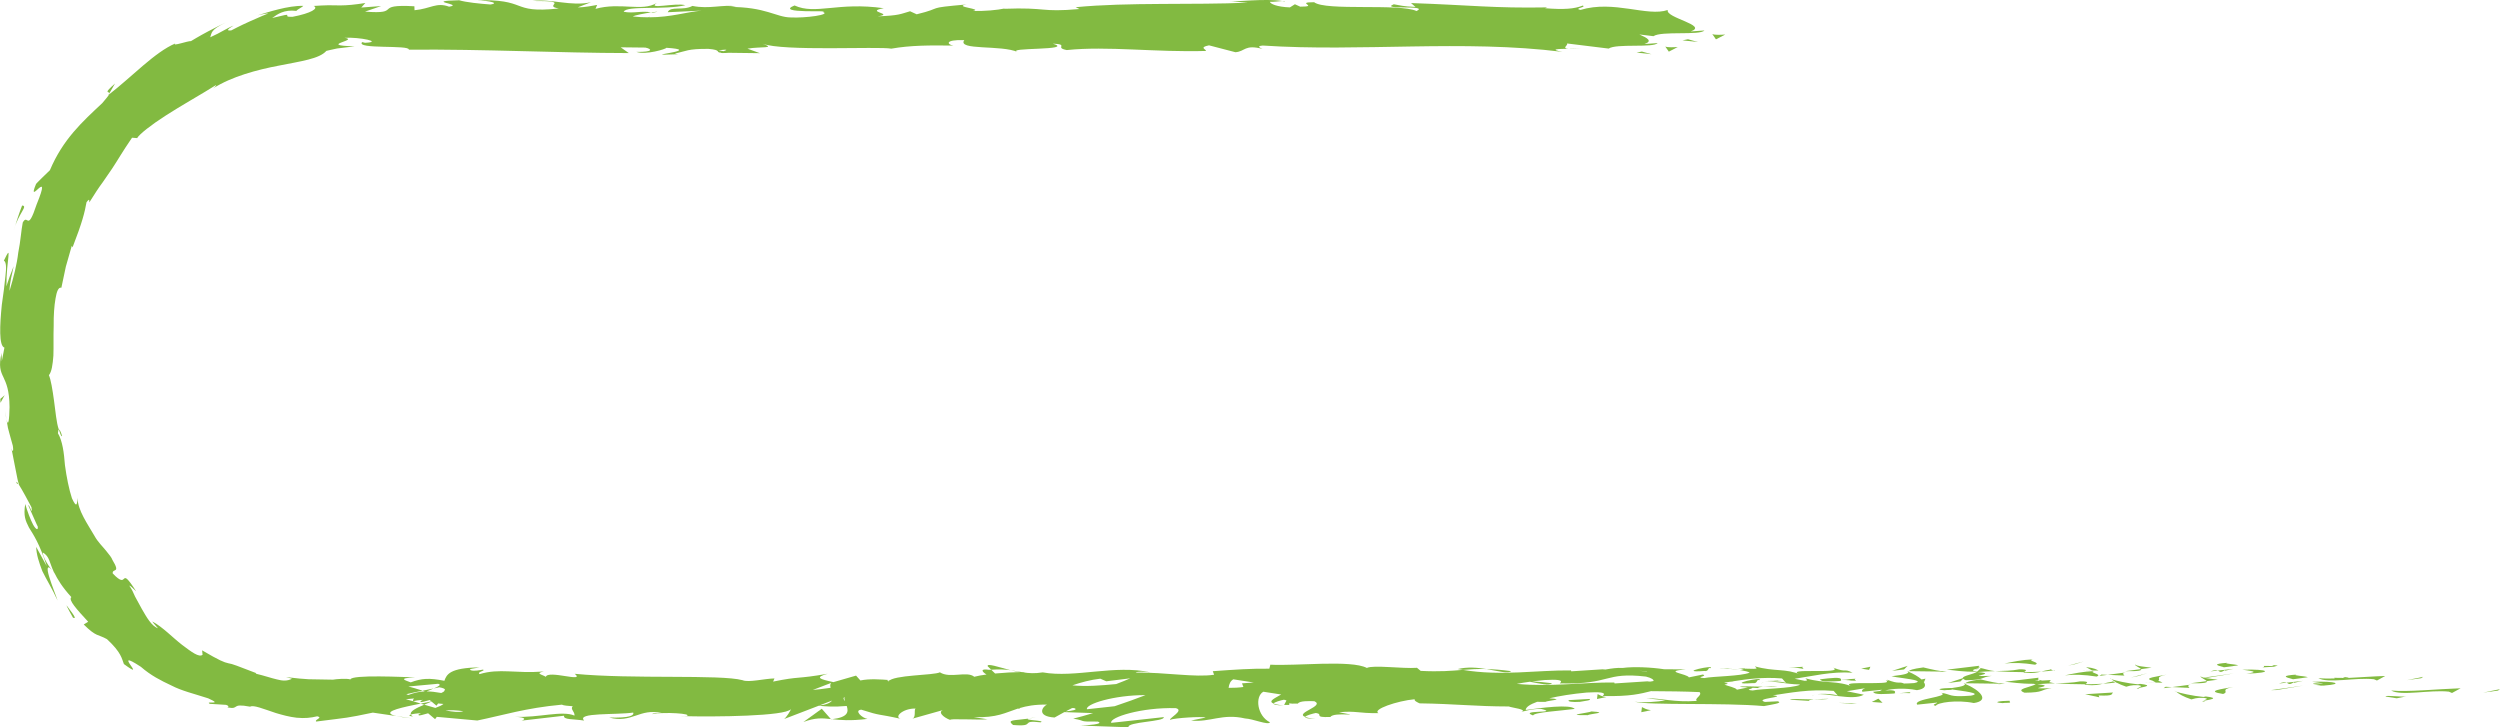 <?xml version="1.0" encoding="utf-8"?>
<!-- Generator: Adobe Illustrator 16.0.3, SVG Export Plug-In . SVG Version: 6.00 Build 0)  -->
<!DOCTYPE svg PUBLIC "-//W3C//DTD SVG 1.1//EN" "http://www.w3.org/Graphics/SVG/1.1/DTD/svg11.dtd">
<svg version="1.1" id="Layer_1" xmlns="http://www.w3.org/2000/svg" xmlns:xlink="http://www.w3.org/1999/xlink" x="0px" y="0px"
	 width="165px" height="48px" viewBox="0 0 165 48" enable-background="new 0 0 165 48" xml:space="preserve">
<g>
	<polygon fill="#82BA41" points="164.867,45.579 165.001,45.484 163.887,45.712 	"/>
	<path fill="#82BA41" d="M157.813,45.573c0.665,0.388,2.555-0.063,3.813,0.076l0.207,0.088l0.568-0.311
		C160.873,45.476,158.888,45.682,157.813,45.573z"/>
	<path fill="#82BA41" d="M154.771,44.744c-0.152-0.002-0.361-0.005-0.719-0.009c0.026,0.017,0.036,0.031,0.034,0.045
		c-0.407,0.009-0.779,0.006-1.074-0.024c0.64,0.373,2.458-0.061,3.667,0.073l0.2,0.085l0.547-0.3
		c-0.813,0.025-1.756,0.098-2.615,0.14C154.798,44.751,154.786,44.748,154.771,44.744z"/>
	<path fill="#82BA41" d="M154.771,44.744C155.514,44.732,154.285,44.616,154.771,44.744L154.771,44.744z"/>
	<path fill="#82BA41" d="M151.566,44.522c-1.002,0.073-0.797,0.162-0.226,0.309l0.979-0.134
		C152.115,44.608,151.244,44.588,151.566,44.522z"/>
	<path fill="#82BA41" d="M150.412,45.113l0.507-0.058C150.829,45.02,150.696,45.007,150.412,45.113z"/>
	<path fill="#82BA41" d="M151.412,45.012c-0.086,0.116,0.127,0.006,0.583-0.075l-1.076,0.119
		C151.06,45.119,151.074,45.245,151.412,45.012z"/>
	<path fill="#82BA41" d="M152.602,44.996c0.295,0.046,0.627,0.082,0.729,0.127c-0.35-0.022-0.689-0.048-0.665,0.019l0.506,0.079
		c-0.072,0.015-0.169,0.03-0.293,0.047c0.177-0.005,0.313-0.014,0.453-0.022l0.04,0.007l0.052-0.011
		C154.661,45.154,154.264,44.947,152.602,44.996z"/>
	<path fill="#82BA41" d="M157.452,45.974l0.733,0.114l0.636-0.13C158.504,46.023,157.407,45.854,157.452,45.974z"/>
	<path fill="#82BA41" d="M145.244,44.631c-0.062,0.082,0.329,0.218,0.402,0.324l0.722-0.095c-0.247-0.037-0.641-0.073-0.892-0.13
		l0.246-0.002l1.71-0.286l-1.985,0.282C145.339,44.697,145.26,44.668,145.244,44.631z"/>
	<path fill="#82BA41" d="M145.646,44.955l-1.082,0.142C145.53,45.113,145.708,45.046,145.646,44.955z"/>
	<polygon fill="#82BA41" points="150.235,45.545 152.013,45.247 149.895,45.548 	"/>
	<polygon fill="#82BA41" points="141.115,44.619 141.729,44.429 140.636,44.718 	"/>
	<path fill="#82BA41" d="M138.376,44.653c0.455-0.158-0.621-0.269-0.142-0.365c-0.744,0.029-1.38,0.164-1.952,0.286
		C136.89,44.506,137.54,44.522,138.376,44.653z"/>
	<path fill="#82BA41" d="M141.378,45.04c0.118,0.003,0.399,0.008,0.934,0.02l-0.015-0.007
		C141.836,45.046,141.516,45.042,141.378,45.04z"/>
	<path fill="#82BA41" d="M147.401,45.335c-0.635,0.129-1.96,0.268-0.678,0.467C147.181,45.642,146.446,45.528,147.401,45.335z"/>
	<path fill="#82BA41" d="M144.592,45.185l-1.233,0.163l1.147,0.052C144.484,45.339,144.277,45.25,144.592,45.185z"/>
	<polygon fill="#82BA41" points="142.796,45.421 143.358,45.348 142.932,45.327 	"/>
	<path fill="#82BA41" d="M137.289,44.971c-0.498,0.1-1.041,0.108-1.653,0.124c0.657,0.046,1.338,0.069,1.981,0.069
		C137.71,45.092,137.993,44.961,137.289,44.971z"/>
	<polygon fill="#82BA41" points="129.601,45.094 129.696,45.137 129.719,45.096 	"/>
	<path fill="#82BA41" d="M137.728,45.209c0.493,0.045,0.789-0.013,1.07-0.084c-0.369,0.022-0.761,0.037-1.181,0.039
		C137.576,45.198,137.568,45.22,137.728,45.209z"/>
	<path fill="#82BA41" d="M139.454,44.983l0.074-0.011C139.366,44.924,139.386,44.948,139.454,44.983z"/>
	<path fill="#82BA41" d="M138.8,45.125c0.299-0.019,0.579-0.044,0.82-0.078c-0.062-0.017-0.123-0.041-0.166-0.063
		C139.198,45.018,138.999,45.072,138.8,45.125z"/>
	<path fill="#82BA41" d="M129.696,45.137c-0.03,0.085-0.044,0.166-0.914,0.277l-0.002-0.008c-0.66,0.008-1.121,0.103-0.439,0.151
		c0.156-0.031,0.33-0.003,0.481-0.035l-0.008-0.021c0.687,0.108,2.084,0.247,1.271,0.412c-1.503,0.112-1.231-0.075-1.962-0.189
		c0.62,0.269-1.914,0.391-1.587,0.783l1.316-0.138c0.025,0.061-0.452,0.156-0.085,0.214c0.087-0.215,1.387-0.413,2.506-0.183
		C131.378,46.239,130.659,45.531,129.696,45.137z"/>
	<path fill="#82BA41" d="M132.328,45.131c-0.532-0.037-0.913-0.123-1.614-0.293c-0.777,0.105-0.939,0.186-0.992,0.257l2.299,0.03
		l-0.16,0.033L132.328,45.131z"/>
	<path fill="#82BA41" d="M134.554,44.728h-0.002c-0.002,0-0.012,0.085-0.021,0.132c0.006,0.001,0.015,0.005,0.021,0.006
		L134.554,44.728z"/>
	<path fill="#82BA41" d="M145.471,46.251c-0.145,0.026-0.199,0.047,0.07,0.054C145.473,46.283,145.475,46.267,145.471,46.251z"/>
	<path fill="#82BA41" d="M143.614,45.645c-0.021-0.017-0.044-0.033-0.066-0.051C143.515,45.6,143.55,45.62,143.614,45.645z"/>
	<path fill="#82BA41" d="M145.585,45.967l-0.155,0.031c-0.708-0.063-1.565-0.259-1.815-0.354c0.235,0.186,0.474,0.329,1.016,0.517
		c0.162-0.031,0.296-0.124,0.819-0.102c0.454,0.071-0.003,0.112,0.021,0.189C145.786,46.186,146.575,46.082,145.585,45.967z"/>
	<path fill="#82BA41" d="M138.558,46.023l-0.049-0.122c1.05,0.048,0.822-0.103,0.954-0.196l-1.846,0.114L138.558,46.023z"/>
	<path fill="#82BA41" d="M0.431,27.696l-0.091-0.579C0.373,27.392,0.402,27.568,0.431,27.696z"/>
	<path fill="#82BA41" d="M1.102,31.898l0.129,0.074C1.118,31.796,1.053,31.729,1.102,31.898z"/>
	<path fill="#82BA41" d="M27.197,47.411l-1.04-0.152C26.392,47.313,26.726,47.364,27.197,47.411z"/>
	<path fill="#82BA41" d="M7.219,6.155l0.373-0.643C6.771,6.235,7.209,6.008,7.219,6.155z"/>
	<path fill="#82BA41" d="M84.626,0.067c0.058,0.009,0.122,0.02,0.176,0.027C84.819,0.063,84.741,0.061,84.626,0.067z"/>
	<path fill="#82BA41" d="M117.345,44.904C117.854,44.89,117.427,44.879,117.345,44.904L117.345,44.904z"/>
	<path fill="#82BA41" d="M119.612,45.95c0.041-0.058,0.111-0.093,0.203-0.114C119.707,45.862,119.625,45.896,119.612,45.95z"/>
	<path fill="#82BA41" d="M117.347,44.904c-0.15,0.003-0.36,0.007-0.71,0.013c0.291-0.003,0.563,0.009,0.824,0.023
		C117.361,44.926,117.319,44.913,117.347,44.904z"/>
	<path fill="#82BA41" d="M43.079,0.842c0.513-0.099,0.288-0.083-0.109-0.022C43.003,0.826,43.04,0.834,43.079,0.842z"/>
	<path fill="#82BA41" d="M54.852,47.479c0.024-0.005,0.038-0.009,0.059-0.013c-0.023-0.003-0.053-0.006-0.075-0.008L54.852,47.479z"
		/>
	<path fill="#82BA41" d="M54.236,46.777l-1.212,0.876c0.781-0.294,1.223-0.258,1.812-0.196L54.236,46.777z"/>
	<path fill="#82BA41" d="M27.116,47.156c-0.146,0.045-0.15,0.096,0.157,0.143C27.168,47.255,27.141,47.205,27.116,47.156z"/>
	<path fill="#82BA41" d="M7.151,6.272L7.2,6.232c0.017-0.035,0.021-0.059,0.019-0.077L7.151,6.272z"/>
	<path fill="#82BA41" d="M122.61,44.787l-1.098,0.068c0.011-0.192-0.689-0.107-1.392-0.02c0.083,0.211,0.748,0.14,1.491,0.101h-0.13
		c0.022-0.032,0.029-0.058,0.03-0.081c0.307-0.007,0.497,0.01,0.656,0.033c-0.114,0.014-0.242,0.029-0.385,0.039
		c0.206-0.009,0.417-0.011,0.619-0.003c0.032,0.005,0.062,0.011,0.095,0.016c-0.004-0.012-0.019-0.025-0.032-0.038
		c-0.001-0.014-0.002-0.028-0.026-0.031C122.399,44.827,122.388,44.79,122.61,44.787z"/>
	<path fill="#82BA41" d="M132.169,46.406c0.162-0.031,0.345-0.003,0.501-0.036l-0.044-0.121
		C131.94,46.258,131.461,46.355,132.169,46.406z"/>
	<path fill="#82BA41" d="M125.355,45.752c0.236-0.01,0.482-0.016,0.714-0.004C126.161,45.625,125.78,45.723,125.355,45.752z"/>
	<path fill="#82BA41" d="M115.674,45.085c0.365,0.057,0.231-0.281,0.437-0.191C116.521,44.612,113.669,45.232,115.674,45.085z"/>
	<polygon fill="#82BA41" points="123.539,46.329 124.25,46.383 123.972,46.11 	"/>
	<path fill="#82BA41" d="M119.718,46.164c-0.761-0.009-1.592-0.063-1.563,0.018l1.233,0.076
		C119.369,46.211,119.526,46.184,119.718,46.164L119.718,46.164c0.396,0.006,0.772,0,0.993-0.045
		C120.498,46.123,120.035,46.133,119.718,46.164z"/>
	<polygon fill="#82BA41" points="121.327,46.388 122.563,46.464 122.199,46.406 	"/>
	<path fill="#82BA41" d="M104.894,46.131l-1.346,0.077c-0.139,0.092,0.229,0.15,0.729,0.113
		C104.602,46.255,105.1,46.22,104.894,46.131z"/>
	<path fill="#82BA41" d="M108.326,47.005l0.637-0.131c-0.364-0.057-0.388-0.116-0.594-0.205L108.326,47.005z"/>
	<path fill="#82BA41" d="M104.788,47.201c0.136-0.094,1.485-0.17,0.246-0.247C104.901,47.047,103.08,47.223,104.788,47.201z"/>
	<path fill="#82BA41" d="M67.89,47.427c-0.963,0.137-1.468,0.058-1.029,0.422c1.595,0.135,0.381-0.341,1.822-0.175
		C69.058,47.543,67.505,47.539,67.89,47.427z"/>
	<path fill="#82BA41" d="M67.89,47.427c0.154-0.022,0.319-0.049,0.493-0.085C68.104,47.376,67.973,47.402,67.89,47.427z"/>
	<polygon fill="#82BA41" points="111.407,2.59 111.043,2.663 112.067,2.775 	"/>
	<path fill="#82BA41" d="M113.867,2.278c-0.231,0.016-0.681,0.047-0.856-0.031l0.242,0.351L113.867,2.278z"/>
	<path fill="#82BA41" d="M4.821,40.775l0.121,0.01c-0.044-0.199-0.233-0.392-0.547-0.828C4.367,39.976,4.821,40.775,4.821,40.775z"
		/>
	<polygon fill="#82BA41" points="0.029,26.586 0.31,26.083 0.022,26.326 	"/>
	<path fill="#82BA41" d="M1.458,13.565c-0.196,0.503-0.39,1.113-0.548,1.626C1.23,14.054,1.873,13.587,1.458,13.565z"/>
	<polygon fill="#82BA41" points="159.928,44.67 158.855,44.89 159.799,44.762 	"/>
	<path fill="#82BA41" d="M150.238,43.994c-0.079-0.018-0.105-0.025-0.152-0.036c-0.146-0.002-0.347-0.005-0.69-0.008
		C149.618,44.094,148.613,44.074,150.238,43.994z"/>
	<path fill="#82BA41" d="M150.086,43.958C150.801,43.947,149.618,43.836,150.086,43.958L150.086,43.958z"/>
	<path fill="#82BA41" d="M147.003,43.745c-0.965,0.07-0.768,0.155-0.218,0.296l0.941-0.128
		C147.531,43.827,146.693,43.808,147.003,43.745z"/>
	<path fill="#82BA41" d="M145.893,44.313l0.487-0.056C146.294,44.224,146.165,44.211,145.893,44.313z"/>
	<path fill="#82BA41" d="M146.854,44.216c-0.082,0.112,0.122,0.006,0.562-0.073l-1.035,0.115
		C146.516,44.319,146.529,44.439,146.854,44.216z"/>
	<path fill="#82BA41" d="M147.999,44.2c0.528,0.082,1.212,0.132,0.266,0.262C150.066,44.41,149.802,44.146,147.999,44.2z"/>
	<path fill="#82BA41" d="M140.92,43.849c-0.059,0.079,0.316,0.211,0.387,0.313l0.696-0.092
		C141.646,44.016,140.968,43.967,140.92,43.849z"/>
	<path fill="#82BA41" d="M141.307,44.162l-1.04,0.136C141.195,44.313,141.366,44.249,141.307,44.162z"/>
	<polygon fill="#82BA41" points="137.536,43.655 136.487,43.933 136.946,43.838 	"/>
	<path fill="#82BA41" d="M134.313,43.871c0.438-0.152-0.599-0.259-0.137-0.352c-0.717,0.027-1.328,0.158-1.879,0.274
		C132.882,43.729,133.508,43.745,134.313,43.871z"/>
	<path fill="#82BA41" d="M138.496,44.258c-0.081-0.047-0.236-0.173-0.82-0.226l0.408,0.221
		C138.21,44.256,138.352,44.257,138.496,44.258z"/>
	<path fill="#82BA41" d="M137.2,44.243c0.114,0.003,0.385,0.007,0.899,0.019l-0.016-0.007
		C137.64,44.249,137.332,44.245,137.2,44.243z"/>
	<path fill="#82BA41" d="M142.995,44.526c-0.547,0.111-1.614,0.23-0.941,0.392l0.243,0.134c0.131,0.002,0.278,0.003,0.428,0.004
		c-0.046-0.026-0.125-0.079-0.279-0.129C142.643,44.797,142.177,44.692,142.995,44.526z"/>
	<path fill="#82BA41" d="M140.293,44.382l-1.188,0.157l1.105,0.05C140.189,44.53,139.989,44.444,140.293,44.382z"/>
	<polygon fill="#82BA41" points="139.105,44.539 138.695,44.52 138.564,44.609 	"/>
	<path fill="#82BA41" d="M133.266,44.176c-0.479,0.097-1,0.104-1.59,0.12c0.632,0.044,1.287,0.066,1.906,0.066
		C133.67,44.293,133.943,44.167,133.266,44.176z"/>
	<path fill="#82BA41" d="M135.615,44.237c-0.033,0.003-0.075,0.009-0.106,0.013C135.573,44.269,135.626,44.274,135.615,44.237z"/>
	<polygon fill="#82BA41" points="125.869,44.295 125.962,44.335 125.983,44.297 	"/>
	<path fill="#82BA41" d="M133.688,44.405c0.474,0.043,0.758-0.013,1.029-0.08c-0.355,0.021-0.732,0.035-1.136,0.037
		C133.542,44.396,133.535,44.415,133.688,44.405z"/>
	<path fill="#82BA41" d="M135.35,44.188l0.07-0.011C135.265,44.131,135.283,44.154,135.35,44.188z"/>
	<path fill="#82BA41" d="M135.509,44.25c-0.059-0.017-0.118-0.04-0.159-0.062c-0.247,0.033-0.438,0.086-0.63,0.137
		C135.008,44.307,135.276,44.282,135.509,44.25z"/>
	<path fill="#82BA41" d="M126.518,45.551c0.549-0.08,0.624-0.301,0.445-0.549l0.028,0.005l0.091-0.216l-0.26,0.054
		c-0.201-0.184-0.515-0.367-0.86-0.51c-0.032,0.091-0.032,0.175-1.126,0.297c0.263,0.076,1.303,0.172,1.635,0.285l-0.021,0.004
		l0.049,0.008c0.119,0.049,0.105,0.101-0.163,0.154c-0.287,0.021-0.494,0.029-0.668,0.03c-0.395-0.162-0.255,0.081-1.141-0.258
		c0.056,0.03,0.089,0.057,0.104,0.08c-0.055-0.012-0.11-0.024-0.181-0.035c0.117,0.051,0.114,0.096,0.042,0.138
		c-0.656,0.135-3.313-0.104-2.191,0.299c-1.03-0.445-1.787-0.189-3.139-0.569c0.029,0.079,0.252,0.151-0.053,0.167l-0.659-0.136
		c1.098-0.161,2.455-0.501,3.819-0.399c-0.62-0.316-0.314,0.036-1.282-0.335c0.84,0.46-3.488-0.02-2.141,0.464
		c-0.992-0.429-1.721-0.183-3.02-0.548c0.04,0.107,0.46,0.201-0.685,0.15c-0.053,0.031-0.174,0.07-0.252,0.094
		c-0.036-0.003-0.049-0.005-0.078-0.009l0.063,0.013c-0.049,0.017-0.054,0.02,0.023,0.005c0.273,0.045,0.493,0.101,0.584,0.159
		c-0.569,0.243-2.391,0.237-3.005,0.361c-0.681-0.051,0.283-0.121-0.088-0.234l-0.921,0.188c-0.09-0.235-1.805-0.39-0.203-0.527
		l-1.439-0.011c-0.849-0.131-2.015-0.183-2.733-0.084c-0.679-0.051-1.719,0.26-1.126,0.076l-2.261,0.146l-0.021-0.059
		c-2.228-0.028-4.591,0.389-7.137-0.035c-0.751,0.06-1.526,0.131-2.782,0.065l-0.243-0.203c-0.965,0.069-2.894-0.203-3.309,0.009
		c-1.037-0.547-4.677-0.119-6.37-0.215l-0.066,0.264c-1.167-0.016-2.285,0.061-3.733,0.166l0.087,0.233
		c-1.25,0.193-3.208-0.166-5.183-0.143c0.134-0.088,0.634-0.064,0.989-0.012c-2.355-0.529-4.979,0.386-7.116,0
		c-0.534,0.085-0.92,0.057-1.294-0.002c0.05,0,0.094-0.006,0.132-0.014c-0.056,0-0.136-0.002-0.218-0.002
		c-0.236-0.041-0.482-0.082-0.74-0.124c0.223,0.057,0.436,0.104,0.622,0.124c-0.411,0.004-1.035,0.035-1.646,0.092l-0.258-0.251
		c-0.05,0.002-0.09,0.004-0.143,0.008c-0.599-0.093-0.482,0.12-0.165,0.309c-0.308,0.042-0.589,0.09-0.809,0.15
		c-0.484-0.406-1.605,0.138-2.268-0.295c-0.414,0.211-3.075,0.159-3.403,0.603c-0.02-0.058-0.2-0.086,0.13-0.088
		c-0.681-0.052-1.361-0.101-1.974,0.023l-0.287-0.32l-1.491,0.43c-0.902-0.195-1.276-0.308-0.376-0.554
		c-2.17,0.379-1.76,0.143-3.607,0.519l0.091-0.208c-0.659,0.01-1.713,0.286-2.11,0.115c-1.47-0.395-7.293-0.055-11.073-0.421
		c0.729,0.61-1.755-0.272-1.909,0.198c-0.219-0.144-0.746-0.224-0.132-0.349c-1.932,0.142-2.898-0.228-4.235,0.171
		c-0.219-0.146,0.415-0.212,0.22-0.298c-0.155,0.03-0.615,0.125-0.814,0.039c-0.196-0.087,0.284-0.119,0.59-0.183
		c-1.973,0.023-2.177,0.468-2.324,0.884c-0.998-0.197-1.496-0.169-2.222,0.104c-0.346-0.136-0.925-0.277,0.301-0.328
		c-0.689-0.02-4.211-0.199-4.283,0.135c-0.215-0.084-0.964-0.024-1.146,0.014c-0.773-0.014-1.195-0.021-1.611-0.028
		c-0.356-0.015-0.773-0.058-1.493-0.142l0.396,0.108c-0.313,0.164-0.625,0.145-1,0.044c-0.378-0.085-0.815-0.244-1.399-0.38
		l0.043-0.032c-1.288-0.49-1.554-0.609-1.847-0.653c-0.284-0.063-0.563-0.168-1.729-0.852l0.031,0.291
		c-0.225,0.197-0.73-0.182-1.352-0.652c-0.621-0.479-1.272-1.175-1.967-1.548c-0.013,0.016,0.377,0.453,0.377,0.453
		c-0.429-0.146-0.756-0.735-1.071-1.283c-0.151-0.274-0.304-0.556-0.441-0.808c-0.116-0.272-0.231-0.51-0.356-0.68
		c-0.085-0.169,0.241,0.166,0.428,0.331c-1.194-1.854-0.411,0.017-1.551-1.184c-0.029-0.359,0.551,0.046-0.017-0.889
		c-0.045-0.136-0.203-0.347-0.426-0.612c-0.216-0.271-0.54-0.57-0.761-0.979c-0.461-0.797-1.102-1.681-1.114-2.504
		c-0.024,0.368-0.043,0.75-0.371,0.026c-0.19-0.578-0.356-1.39-0.462-2.189c-0.061-0.815-0.162-1.594-0.463-2.104
		c0.009-0.159,0.033-0.222,0.064-0.232c-0.167-0.447-0.22-1.212-0.323-1.926c-0.098-0.716-0.208-1.387-0.336-1.672
		c0.185-0.224,0.25-0.698,0.296-1.286c0.022-0.589-0.004-1.294,0.019-1.97c-0.009-0.681,0.037-1.331,0.121-1.801
		c0.079-0.473,0.191-0.763,0.387-0.716c0,0,0.148-0.698,0.296-1.396c0.196-0.684,0.39-1.368,0.39-1.368l0.053,0.098
		c0.651-1.678,0.799-2.307,0.921-2.976c0.252-0.341,0.165-0.036,0.183,0.014c0.35-0.558,0.625-0.985,0.882-1.326
		c0.239-0.353,0.432-0.638,0.626-0.91c0.371-0.555,0.67-1.102,1.313-2.036l0.335,0.026C9.207,8.85,9.955,8.257,10.95,7.619
		c0.993-0.646,2.229-1.326,3.316-2.011c-0.011,0.038-0.037,0.107-0.204,0.228c1.216-0.781,2.898-1.231,4.347-1.505
		c1.452-0.291,2.669-0.445,3.132-0.973c0,0,0.115-0.027,0.287-0.067c0.084-0.019,0.184-0.04,0.29-0.063L22.247,3.2l0.18-0.022
		c0.49-0.06,0.979-0.12,0.979-0.12c-2.535-0.065,0.377-0.41-0.667-0.563c0.996-0.058,2.578,0.276,1.353,0.329l-0.191-0.046
		c-0.448,0.492,3.15,0.165,3.083,0.499c4.987-0.039,9.848,0.219,14.52,0.226l-0.54-0.381l1.63,0.018
		c0.429,0.087,0.576,0.297-0.587,0.285c0.611,0.215,1.949-0.187,1.981-0.271c2.277,0.149-0.888,0.448-0.189,0.456l0.948-0.031
		l-0.214-0.044c0.768-0.157,0.836-0.323,2.232-0.309c0.885,0.074,0.455,0.235,0.802,0.248c-0.001,0.027,0.116,0.041,0.534,0.01
		l2.053,0.026l-0.822-0.299c0.909-0.152,1.931,0.009,0.983-0.329c1.393,0.523,7.659,0.167,8.513,0.329
		c1.274-0.224,2.531-0.224,4.09-0.203c-0.388-0.061-0.621-0.399,0.724-0.362c-0.489,0.702,2.463,0.296,3.549,0.797
		c-0.971-0.331,3.822-0.093,2.296-0.563c1.123,0.052,0.068,0.261,0.921,0.424c2.668-0.279,5.883,0.158,9.183,0.058
		c0.052-0.092-0.502-0.231,0.205-0.37l1.743,0.454c0.652-0.046,0.598-0.532,1.79-0.217c-0.168-0.077-0.421-0.192,0.018-0.223
		c6.466,0.428,13.207-0.405,19.773,0.417c-0.89-0.175-0.298-0.195,0.381-0.204c-0.44-0.041,0.01-0.227-0.077-0.351l2.749,0.338
		c0.5-0.347,2.946-0.032,3.233-0.363l-0.872,0.063c0.57-0.195,0.184-0.407-0.336-0.632l0.931,0.114
		c0.52-0.361,3.062-0.033,3.36-0.377l-0.906,0.064c1.202-0.409-1.685-0.896-1.51-1.416c-1.347,0.464-3.554-0.672-5.762-0.005
		c-0.487-0.105,0.417-0.168,0.155-0.288c-0.561,0.225-1.236,0.273-2.491,0.177l0.141-0.056c-3.521,0.064-5.031-0.15-8.988-0.286
		l0.293,0.256c-0.85-0.033-1.029-0.113-1.428-0.176c-0.976,0.393,2.389,0.014,1.5,0.447c-1.129-0.52-5.995,0.01-6.761-0.583
		C85.426,0.145,87.12,0.44,85.813,0.44L85.464,0.28l-0.33,0.208c-0.856-0.032-1.29-0.231-1.323-0.368
		c0.208,0.016,0.591-0.04,0.814-0.052c-1.113-0.187-3.135,0.074-3.517,0.013l1.257,0.095c-3.57,0.162-7.929-0.037-11.375,0.3
		l0.261,0.12c-2.633,0.232-2.11-0.127-5-0.015l0.105-0.03c-0.579,0.124-1.351,0.186-2.142,0.175
		c0.729-0.144-1.375-0.271-0.417-0.432c-2.855,0.25-1.413,0.194-3.297,0.65l-0.436-0.201c-0.642,0.184-0.696,0.28-2.139,0.337
		c1.185-0.177-0.922-0.305,0.403-0.537c-3.032-0.432-4.499,0.458-5.89-0.182c-1.391,0.561,2.623,0.301,1.845,0.423
		c0.653,0.18-1.147,0.42-2.098,0.367c-0.968-0.01-1.648-0.708-4.083-0.691c0.242,0.002,0.259-0.04,0.501-0.039
		c-0.913-0.14-1.785,0.197-2.903-0.03c-0.625,0.339-1.452-0.015-1.63,0.416l2.233-0.106c-1.029,0.094-2.014,0.439-3.464,0.441
		c0.02-0.017,0.02-0.025,0.048-0.045c-0.033,0.021-0.07,0.028-0.104,0.045c-0.318-0.001-0.651-0.014-1.021-0.056
		c0.164-0.087,0.784-0.203,1.21-0.269c-0.61-0.124-1.175,0.088-1.808-0.041c0.179-0.431,2.715-0.101,4.071-0.433
		c-0.656-0.18-2.566,0.318-1.885-0.149c-0.979,0.596-2.399-0.067-4.047,0.39l0.108-0.259c-0.261,0.042-0.801,0.165-1.281,0.16
		l0.869-0.337c-1.333,0.289-2.574-0.242-3.854-0.083c2.682-0.015,0.604,0.309,1.737,0.494c-3.307,0.354-1.904-0.668-5.606-0.534
		c0.501-0.038,1.881,0.149,1.098,0.271c-0.705-0.05-1.636-0.146-2.069-0.28c-2.452,0.061,0.377,0.264-0.666,0.425
		c-0.837-0.312-1.205,0.131-2.28,0.234L27.35,0.414c-2.795-0.159-0.74,0.547-3.258,0.353L25.156,0.4l-1.312,0.097l0.27-0.299
		c-0.712,0.113-1.181,0.156-1.645,0.159c-0.257-0.003-0.511-0.006-0.8-0.01c-0.294,0.008-0.6,0.02-0.971,0.046
		c0.359,0.151-0.147,0.479-1.397,0.718c-0.883,0.028,0.433-0.361-1.338,0.077c0.362-0.255,0.771-0.566,1.6-0.47
		c0.066-0.102,0.377-0.232,0.45-0.329C19.031,0.355,17.637,0.816,17,1.013c0.251-0.058,0.551-0.129,0.713-0.128
		c0,0-0.629,0.251-1.24,0.533c-0.614,0.273-1.208,0.589-1.208,0.589c-0.426,0.044-0.14-0.139,0.151-0.32
		c-0.505,0.201-0.814,0.452-1.54,0.773c0.112-0.28-0.018-0.469,1.018-0.975c0,0-0.587,0.28-1.159,0.586
		c-0.576,0.304-1.13,0.642-1.13,0.642c-0.194-0.022-1.296,0.375-1.029,0.152C10.215,3.442,8.721,5.055,7.2,6.232
		C7.151,6.331,7.02,6.489,6.75,6.806C5.434,8.04,4.161,9.181,3.293,11.235c0,0-0.939,0.898-0.918,0.917
		c-0.655,1.599,1.121-1.297,0.044,1.337c-0.627,1.901-0.565,0.572-0.917,1.195c-0.104,0.504-0.138,1.217-0.297,1.989
		c-0.091,0.788-0.311,1.645-0.576,2.526c0.015-0.614,0.167-1.071,0.273-1.631c0,0-0.128,0.332-0.255,0.664
		c-0.126,0.333-0.221,0.673-0.221,0.673c-0.023-1.744,0.428-2.952-0.17-1.705c0.161,0.094,0.169,0.479,0.103,1.01
		c-0.05,0.533-0.136,1.214-0.238,1.894c-0.139,1.365-0.2,2.73,0.171,2.838l-0.175,0.91c0.015-0.263-0.026-0.306-0.011-0.565
		c-0.21,0.89-0.065,1.227,0.122,1.614c0.18,0.392,0.392,0.834,0.402,1.968c-0.012,0.791-0.082,1.357-0.196,0.825
		c0,0,0.018,0.11,0.043,0.274c0.018,0.163,0.067,0.382,0.132,0.597c0.12,0.433,0.239,0.865,0.239,0.865
		c0.074,0.51-0.068,0.409-0.144-0.104c0,0,0.131,0.667,0.261,1.335c0.065,0.333,0.131,0.665,0.181,0.914
		c0.042,0.251,0.124,0.407,0.115,0.409l-0.026-0.015c0.223,0.345,0.646,1.131,0.842,1.509c0.108,0.688-0.174-0.303-0.205-0.106
		c0,0,0.152,0.343,0.304,0.685c0.154,0.341,0.296,0.682,0.312,0.677c0.051,0.309-0.125,0.214-0.303-0.107
		c-0.17-0.323-0.377-0.859-0.52-1.363c-0.127,0.791,0.014,1.09,0.247,1.555c0.281,0.455,0.7,1.049,1.173,2.545l-0.698-1.27
		c0.017,0.516,0.185,1.022,0.408,1.603c0.271,0.556,0.649,1.154,1.005,1.938c-0.058-0.209-0.389-1.008-0.555-1.574
		c-0.086-0.282-0.131-0.51-0.077-0.591c0.045-0.076,0.148,0.016,0.417,0.331c0.206,0.418,0.524,0.954,1.125,1.607
		c-0.225,0.185,0.374,0.825,1.11,1.628l-0.294,0.18c0.849,0.842,0.92,0.624,1.534,0.968c0.952,0.878,0.981,1.298,1.117,1.643
		c1.697,1.246-0.939-1.172,1.122,0.183c0.657,0.572,1.312,0.903,2.007,1.229c0.683,0.357,1.481,0.541,2.435,0.85
		c1.077,0.484-0.264,0.136,0.105,0.363l1.076,0.068c0.24,0.085,0.139,0.141,0.087,0.169c0.867,0.157,0.163-0.301,1.5-0.049
		c0.217-0.131,0.861,0.143,1.697,0.419c0.42,0.125,0.887,0.256,1.375,0.31c0.55,0.052,0.93,0.007,1.359-0.095
		c0.398,0.099-0.196,0.213-0.075,0.348c2.23-0.285,1.911-0.208,3.743-0.59l1.556,0.228c-1.015-0.232,0.03-0.502,1.175-0.736
		c0.004,0,0.005,0.001,0.009,0.001l-0.008-0.001c0.143-0.028,0.286-0.058,0.428-0.086c0.074,0.023,0.151,0.047,0.228,0.071
		c0.176-0.072,0.336-0.141,0.488-0.206l0.323,0.273l0.109-0.148l0.352,0.032c-0.087,0.084-0.292,0.174-0.533,0.263
		c-0.245-0.07-0.491-0.143-0.734-0.214c-0.506,0.211-0.981,0.444-0.877,0.648c0.133-0.04,0.39-0.074,0.67-0.094
		c-0.132,0.058-0.218,0.107-0.156,0.143c0.069,0.037,0.284-0.04,0.618-0.13l0.46,0.388l0.114-0.153l2.672,0.242
		c1.685-0.342,3.179-0.827,5.579-1.046c0.131,0.063,0.397,0.077,0.72,0.105c-0.188,0.191,0.148,0.357,0.115,0.617
		c-0.825-0.355-2.354,0.151-3.926,0.079c0.821,0.038,0.638,0.197,0.429,0.254l2.811-0.324c-0.066,0.275,0.593,0.207,1.326,0.319
		c-0.549-0.543,2.095-0.361,3.238-0.528c0.069,0.184-0.206,0.37-1.599,0.326c1.535,0.409,1.993-0.639,3.499-0.292
		c-0.341,0.005-0.524-0.022-0.659,0.07c0.795-0.162,2.737-0.034,2.278,0.126l-0.339,0.003c2.258,0.064,6.876,0.004,7.217-0.457
		c0.022,0.059-0.3,0.557-0.438,0.65l2.281-0.876c0.447,0.047,1.006,0.09,1.85,0.015c0.121,0.369,0.124,0.742-0.966,0.872
		c0.538,0.058,1.202,0.122,2.337-0.018c-0.366-0.058-0.909-0.573-0.408-0.609c1.373,0.441,0.954,0.236,2.647,0.612
		c-0.549-0.085,0.067-0.706,0.936-0.687c-0.136,0.093,0.067,0.613-0.25,0.679l2.167-0.61c-0.541,0.109-0.099,0.518,0.383,0.69
		c-0.224-0.121,1.871,0.01,2.447-0.05l-0.916-0.143c1.542,0.058,2.103-0.299,2.915-0.563c0.03,0.003,0.054,0.005,0.086,0.009
		c0.05-0.018,0.059-0.032,0.047-0.046c0.448-0.134,0.977-0.237,1.792-0.227c-0.294,0.126-0.73,0.775,0.501,0.853
		c0.138-0.075,0.359-0.204,0.642-0.357l1.899,0.066c-0.482,0.146-0.935,0.273-1.31,0.365c0.913,0.143,0.252,0.211,1.621,0.194
		c0.482,0.168-0.748,0.255-1.15,0.264L74.484,48c-0.139-0.365,2.44-0.365,2.32-0.67l-3.464,0.378
		c-0.137-0.362,2.007-1.034,4.266-0.97c0.572,0.146-0.435,0.648-0.388,0.771c0.294-0.124,2.144-0.239,2.351-0.149l-0.959,0.194
		c1.255,0.138,2.053-0.484,3.562-0.136c0.521,0.021,1.554,0.47,1.645,0.254c-0.848-0.415-1.006-1.705-0.437-2.018
		c0.077,0.012,0.581,0.086,1.176,0.183c-0.351,0.217-0.916,0.437-0.497,0.598l0.001-0.001c-0.019,0.062,0.137,0.112,0.656,0.13
		c-0.34-0.038-0.53-0.083-0.656-0.13c0.033-0.097,0.486-0.214,0.677-0.253c0.093,0.015,0.139,0.034,0.17,0.055l-0.155,0.29
		l0.342-0.002l-0.009-0.104c0.095,0.02,0.259,0.028,0.577,0.017c0.104-0.192,0.771-0.169,1.084-0.157
		c0.733,0.324-1.317,0.765-0.602,1.039l0.001-0.001c-0.02,0.063,0.142,0.117,0.683,0.135c-0.354-0.038-0.552-0.086-0.683-0.135
		c0.034-0.1,0.507-0.222,0.703-0.262c0.548,0.086-0.228,0.31,0.961,0.264c0.201-0.369,2.421,0.032,0.564-0.313
		c1.164-0.105,1.236,0.076,2.603,0.06c-0.432-0.238,1.231-0.813,2.398-0.918c-0.07,0.094,0.192,0.217,0.319,0.272
		c2.383,0.034,3.664,0.203,5.887,0.206c0.205,0.088,1.279,0.198,0.819,0.356c0.32-0.064,0.614-0.189,1.302-0.199
		c1.325,0.32-1.53,0.051-0.521,0.435c0.088-0.215,1.776-0.297,2.754-0.431c-0.299-0.333-2.258-0.064-3.236,0.07
		c-0.001-0.183,0.276-0.368,0.75-0.538c0.108,0.005,0.278,0.007,0.548,0.004c0.131-0.09,1.405-0.163,0.257-0.236
		c0.673-0.158,1.515-0.293,2.476-0.381c1.847-0.112,0.8,0.297,1.119,0.23c1.714,0.041,2.456-0.154,3.116-0.321
		c1.084,0.006,2.222,0.018,3.208,0.063c0.204,0.217-0.373,0.421-0.182,0.58c-1.506,0.11-2.311-0.186-3.331-0.174l1.255,0.139
		c-0.478,0.097-1.482,0.169-2.03,0.086c0.956,0.262,5.862,0.05,8.538,0.292c0.477-0.099,1.298-0.198,0.91-0.316l-0.847,0.041
		c-0.778-0.235,1.596-0.324,0.523-0.435c1.138-0.166,2.411-0.426,4.012-0.294l0.3,0.333c-0.034-0.097-1.045-0.198-1.495-0.097
		c0.667-0.147,2.45,0.45,3.185,0.016l-1.121-0.23c0.378-0.056,0.79-0.129,1.217-0.201c-0.171,0.067-0.262,0.145-0.184,0.237
		l1.268-0.132c0.01,0.023-0.059,0.052-0.121,0.081c-0.144,0.017-0.291,0.034-0.441,0.053c0.086,0.22,0.777,0.146,1.549,0.104h-0.136
		c0.15-0.202-0.159-0.227-0.619-0.191C124.873,45.449,125.737,45.392,126.518,45.551z M108.716,44.317
		c-0.016,0.004-0.026,0.009-0.038,0.013C107.881,44.231,108.162,44.271,108.716,44.317z M73.015,44.965l1.583-0.196
		c-0.226,0.104-0.553,0.236-0.931,0.379c-1.003,0.096-1.98,0.175-2.89,0.084c0.574-0.198,1.196-0.365,1.843-0.439L73.015,44.965z
		 M54.857,45.071c-0.077,0.086-0.07,0.198-0.036,0.323c-0.56,0.085-0.885,0.116-1.173,0.142L54.857,45.071z M28.917,45.129
		c0.236,0.056,0.038,0.171-0.286,0.31c0.132-0.03,0.259-0.058,0.36-0.079c0.246,0.043,0.355,0.095,0.379,0.151
		c-0.022,0.039-0.044,0.079-0.061,0.119c-0.045,0.035-0.107,0.071-0.186,0.107c-0.375-0.069-0.687-0.103-0.964-0.103
		c0.166-0.068,0.325-0.136,0.468-0.196c-0.222,0.046-0.472,0.097-0.733,0.147c-0.389-0.121-0.721-0.227-0.943-0.277L28.917,45.129z
		 M27.893,45.586c0.046,0.016,0.095,0.03,0.143,0.045c-0.367,0.014-0.696,0.091-1.085,0.236c-0.042-0.017-0.089-0.034-0.135-0.05
		C27.145,45.737,27.522,45.66,27.893,45.586z M47.75,3.379l-0.322-0.065C48.156,3.239,47.953,3.305,47.75,3.379z M2.818,36.458
		c0.472,0.271,0.438,0.687,0.745,1.313C3.264,37.479,2.831,36.788,2.818,36.458z M27.767,46.437
		c-0.181-0.058-0.344-0.108-0.497-0.154c0-0.001-0.001-0.003-0.002-0.004c-0.001,0-0.002,0.001-0.004,0.001
		c-0.185-0.056-0.351-0.103-0.479-0.132l0.54-0.049c-0.054,0.062-0.083,0.122-0.054,0.18c0.128-0.038,0.375-0.071,0.645-0.089
		c-0.126,0.055-0.209,0.104-0.149,0.137c0.066,0.034,0.273-0.039,0.594-0.125l0.11,0.093C28.254,46.338,28.018,46.388,27.767,46.437
		z M29.397,46.886c0.35-0.022,0.746-0.013,1.184,0.054C30.305,47.026,29.878,46.984,29.397,46.886z M54.049,46.57l0.863-0.33
		C54.8,46.388,54.549,46.507,54.049,46.57z M55.74,46.005c-0.02,0.079-0.005,0.169,0.025,0.268
		C55.669,46.165,55.636,46.057,55.74,46.005z M70.336,46.951c0.13-0.07,0.268-0.143,0.421-0.219c0.046-0.001,0.077,0,0.129-0.001
		C71.197,46.839,70.769,46.911,70.336,46.951z M71.74,46.811c-0.127-0.336,1.783-0.942,3.866-0.933
		c-0.566,0.222-1.286,0.479-2.041,0.733L71.74,46.811z M82.063,45.341c-0.29,0.045-0.62,0.058-0.974,0.057
		c0.026-0.248,0.125-0.461,0.31-0.563c0.083,0.013,0.682,0.102,1.346,0.21c-0.251,0.017-0.501,0.034-0.773,0.055L82.063,45.341z
		 M86.206,46.134c0.008,0.001,0.017,0.003,0.025,0.005c-0.011-0.002-0.018-0.003-0.028-0.005
		C86.204,46.134,86.205,46.134,86.206,46.134z M102.073,46.131c0.041-0.01,0.082-0.021,0.124-0.031
		C102.169,46.109,102.125,46.12,102.073,46.131z M100.104,45.136c0.27-0.052,0.556-0.099,0.864-0.141
		c0.707,0.13,1.271,0.275,1.467,0.099c-0.512-0.068-0.928-0.101-1.313-0.121c0.262-0.033,0.534-0.064,0.816-0.09
		c1.778-0.108,0.77,0.286,1.078,0.222c3.338,0.078,2.848-0.77,5.62-0.45c0.385,0.098,0.497,0.195,0.503,0.29
		c-0.369,0.062-0.578,0.12-0.226,0.01l-2.35,0.152l-0.021-0.062C104.516,45.02,102.381,45.349,100.104,45.136z M115.68,45.571
		c-0.569-0.043-0.04-0.099-0.009-0.18l0.371,0.022c-0.018-0.045,0.135-0.07,0.319-0.09l0,0c0.379,0.006,0.741,0,0.956-0.044
		c-0.206,0.005-0.65,0.014-0.957,0.044c-0.731-0.009-1.531-0.06-1.504,0.017l0.511,0.031l-0.734,0.15
		c-0.052-0.132-0.597-0.241-0.821-0.335c0.229-0.044,0.337-0.081-0.021-0.121c0.026-0.009,0.063-0.018,0.105-0.025
		c0.08-0.013,0.164-0.026,0.246-0.039c0.08-0.009,0.172-0.018,0.279-0.027l-0.093-0.001c0.949-0.147,2.006-0.301,3.285-0.195
		l0.179,0.198c-0.111-0.013-0.212-0.027-0.333-0.036c0.065,0.012,0.186,0.026,0.338,0.042l0.104,0.116
		c-0.032-0.092-1.006-0.191-1.438-0.092c0.462-0.103,1.478,0.163,2.276,0.165c0.018,0.009,0.05,0.016,0.063,0.024
		C118.212,45.449,116.318,45.441,115.68,45.571z"/>
	<path fill="#82BA41" d="M128.043,44.356l0.45-0.025c-0.513-0.036-0.878-0.119-1.553-0.282c-0.748,0.102-0.904,0.178-0.955,0.247
		l2.212,0.029L128.043,44.356z"/>
	<path fill="#82BA41" d="M129.544,44.76l-0.975,0.319l0.821-0.103l0.174-0.176c0.031,0.029,0.083,0.06,0.175,0.094
		c1.318-0.016,0.923-0.188,1.712-0.286c-2.126,0.055,0.611-0.125-0.925-0.252c0.42-0.039,0.795-0.05,1.149-0.061
		c-0.363-0.026-0.713-0.172-1.043-0.223v0.004c0.092,0.029,0.122,0.111,0.019,0.096c-0.007,0.003-0.034,0.037-0.045,0.038
		c-0.014,0.032-0.055,0.074-0.097,0.103c-0.412-0.031-0.314-0.101-0.149-0.151c0.074,0.009,0.138,0.022,0.214,0.031
		c-0.047-0.014-0.108-0.029-0.17-0.044c0.072-0.02,0.149-0.035,0.202-0.043c0.002-0.003,0.005-0.024,0.007-0.037
		c-0.013-0.002-0.024-0.008-0.037-0.009c0.019,0.005,0.033-0.118,0.049-0.118l-2.132,0.256c0.449,0.03,1.015,0.158,2.017,0.132
		C130.232,44.508,129.512,44.606,129.544,44.76z"/>
	<path fill="#82BA41" d="M130.635,43.942h-0.002c-0.002,0-0.013,0.08-0.02,0.127c0.006,0.001,0.013,0.003,0.02,0.004L130.635,43.942
		z"/>
	<path fill="#82BA41" d="M141.139,45.408c-0.14,0.025-0.191,0.045,0.067,0.051C141.141,45.439,141.143,45.423,141.139,45.408z"/>
	<path fill="#82BA41" d="M139.352,44.824c-0.021-0.016-0.043-0.03-0.064-0.049C139.257,44.782,139.289,44.801,139.352,44.824z"/>
	<path fill="#82BA41" d="M141.249,45.135l-0.15,0.03c-0.681-0.061-1.505-0.248-1.747-0.341c0.099,0.078,0.198,0.148,0.319,0.217
		c-0.017,0.002-0.035,0.004-0.051,0.006c0.036,0.011,0.065,0.015,0.086,0.013c0.155,0.083,0.348,0.167,0.624,0.263
		c0.154-0.031,0.283-0.121,0.788-0.099c0.436,0.068-0.003,0.109,0.021,0.183C141.44,45.346,142.2,45.245,141.249,45.135z"/>
	<path fill="#82BA41" d="M135.356,44.883l-0.569,0.035c-0.078-0.019-0.158-0.041-0.235-0.053v0.003
		c0.043,0.014,0.066,0.038,0.077,0.06l-0.298,0.02c-0.007-0.003-0.011-0.004-0.017-0.005c0.074-0.021,0.155-0.037,0.211-0.045
		c0.001-0.003,0.004-0.025,0.006-0.038c-0.012-0.001-0.026-0.007-0.039-0.009c0.02,0.006,0.035-0.123,0.052-0.123l-2.216,0.267
		c0.431,0.029,0.982,0.14,1.881,0.134l0.151,0.033c-0.41,0.212-1.391,0.314-0.737,0.556c1.37-0.016,0.96-0.194,1.779-0.297
		c-2.191,0.058,0.582-0.127-0.926-0.259l-0.004-0.005c0.423-0.039,0.804-0.05,1.163-0.062c-0.133-0.01-0.261-0.047-0.391-0.077
		C135.31,44.977,135.3,44.925,135.356,44.883z M134.44,45.071c0.009,0,0.015,0,0.022,0.001c-0.006,0.006-0.01,0.011-0.016,0.017
		L134.44,45.071z"/>
	<polygon fill="#82BA41" points="125.903,43.944 124.876,44.28 125.667,44.182 	"/>
	<polygon fill="#82BA41" points="123.446,44.004 122.838,44.129 123.359,44.211 	"/>
	<path fill="#82BA41" d="M65.19,43.976l0.232,0.226c0.53-0.04,0.937-0.015,1.282,0.034C65.947,44.04,65.1,43.741,65.19,43.976z"/>
	<path fill="#82BA41" d="M99.732,44.295c-0.653-0.089-1.176-0.126-1.635-0.137C98.887,44.288,99.523,44.483,99.732,44.295z"/>
	<path fill="#82BA41" d="M3.89,28.358c0.094,0.316,0.167,0.489,0.208,0.415C4.004,28.469,3.936,28.342,3.89,28.358z"/>
	<path fill="#82BA41" d="M96.203,44.158c0.12,0.02,0.229,0.036,0.348,0.054c0.478-0.039,0.962-0.069,1.547-0.055
		C97.515,44.061,96.847,44.002,96.203,44.158z"/>
	<path fill="#82BA41" d="M104.397,3.196c-0.215,0.014-0.565,0.015-0.895,0.02C103.662,3.23,103.934,3.229,104.397,3.196z"/>
	<path fill="#82BA41" d="M114.077,44.112C114.566,44.098,114.156,44.088,114.077,44.112L114.077,44.112z"/>
	<path fill="#82BA41" d="M116.259,45.118c0.039-0.055,0.108-0.088,0.195-0.11C116.35,45.034,116.271,45.065,116.259,45.118z"/>
	<path fill="#82BA41" d="M114.189,44.146c0.101,0.02,0.289,0.042,0.625,0.068C114.63,44.188,114.417,44.164,114.189,44.146z"/>
	<path fill="#82BA41" d="M114.715,44.108c0.169,0.008,0.303,0.015,0.429,0.022C115.205,44.092,115.15,44.069,114.715,44.108z"/>
	<path fill="#82BA41" d="M114.079,44.112c-0.146,0.003-0.347,0.006-0.683,0.012c0.279-0.003,0.541,0.009,0.794,0.022
		C114.093,44.133,114.053,44.12,114.079,44.112z"/>
	<path fill="#82BA41" d="M119.144,44l-1.061,0.064c0.512-0.012,0.695,0.044,0.953,0.082C119.014,44.088,118.812,44.004,119.144,44z"
		/>
	<path fill="#82BA41" d="M112.47,44.286c0.352,0.055,0.223-0.271,0.421-0.184C113.284,43.831,110.541,44.428,112.47,44.286z"/>
	<path fill="#82BA41" d="M105.401,46.134l0.612-0.126c-0.352-0.054-0.373-0.111-0.571-0.198L105.401,46.134z"/>
	<polygon fill="#82BA41" points="109,3.579 108.365,3.402 108.014,3.471 	"/>
	<path fill="#82BA41" d="M110.142,3.409l0.591-0.308c-0.224,0.015-0.655,0.045-0.824-0.03L110.142,3.409z"/>
</g>
</svg>
